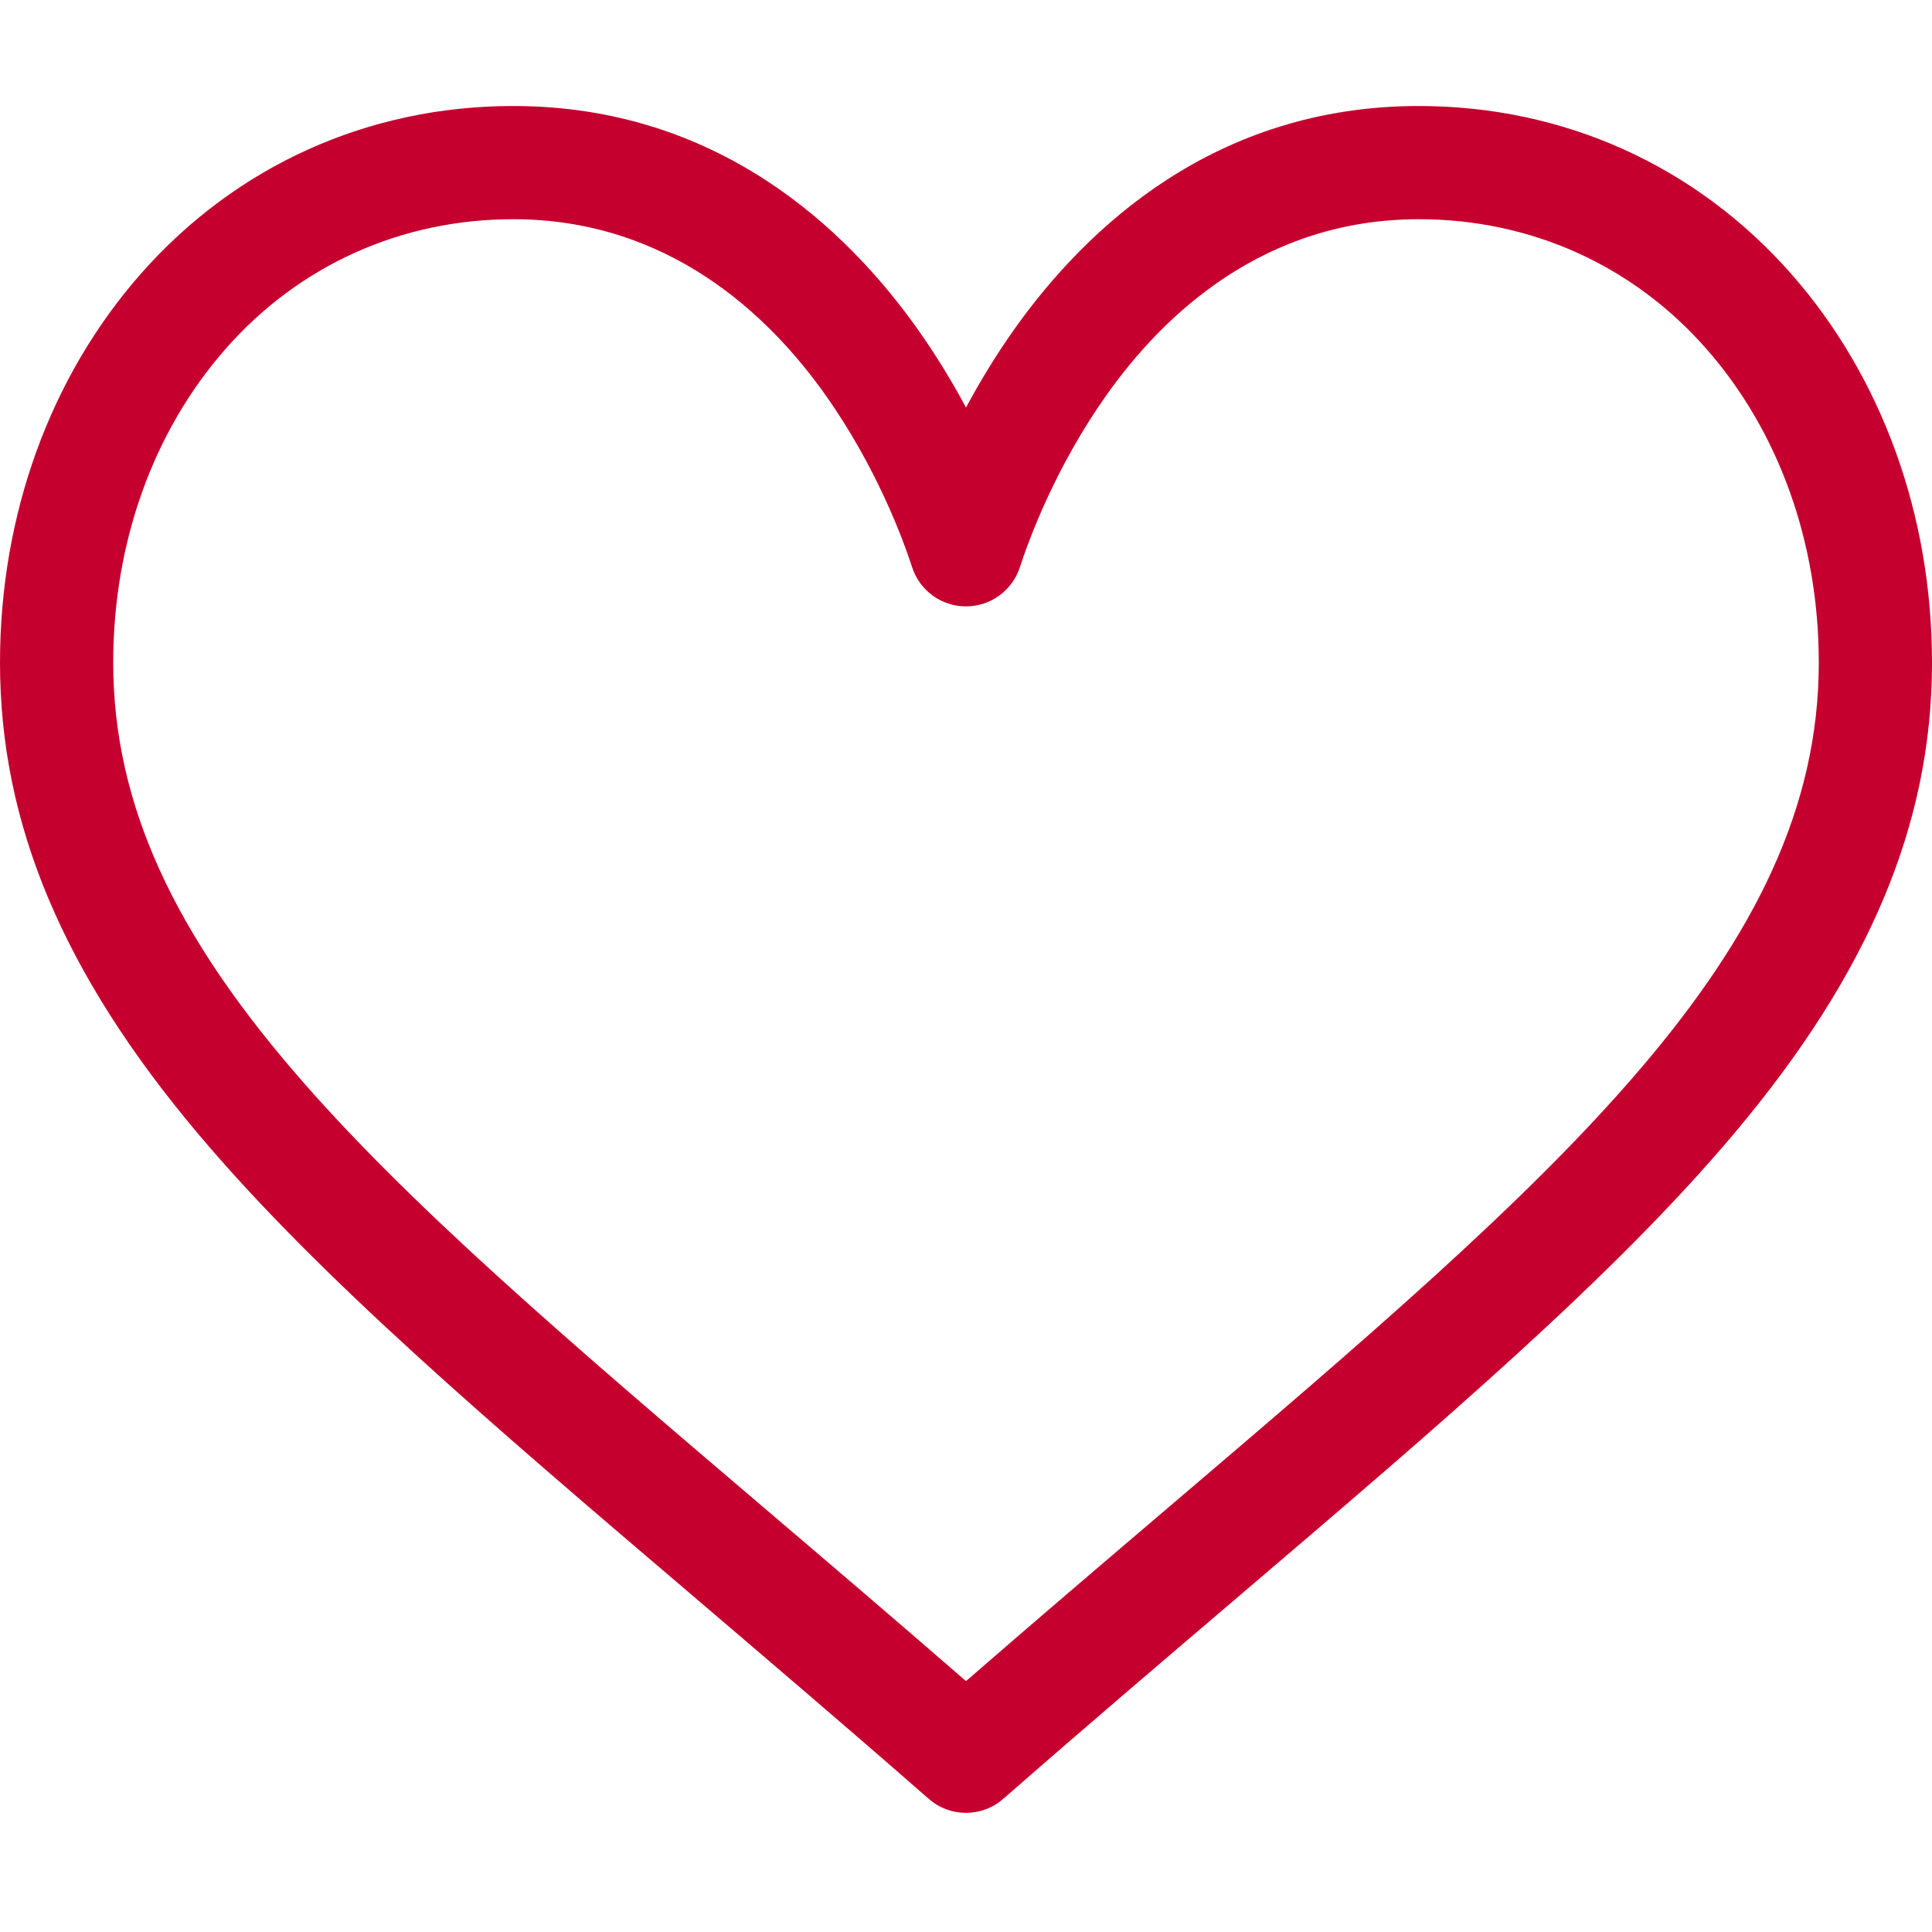 <svg width="15" height="15" viewBox="0 0 15 15" fill="none" xmlns="http://www.w3.org/2000/svg">
<path d="M7.5 14.075C7.397 14.075 7.293 14.039 7.211 13.966L7.191 13.949C6.552 13.39 5.952 12.879 5.372 12.384C3.814 11.056 2.469 9.91 1.534 8.798C0.487 7.554 0 6.393 0 5.145C0 3.998 0.389 2.926 1.094 2.125C1.834 1.285 2.861 0.823 3.984 0.823C5.565 0.823 6.566 1.767 7.127 2.559C7.272 2.764 7.396 2.97 7.5 3.164C7.604 2.97 7.728 2.764 7.873 2.559C8.434 1.767 9.435 0.823 11.016 0.823C12.139 0.823 13.166 1.285 13.906 2.125C14.611 2.926 15 3.998 15 5.145C15 6.393 14.513 7.554 13.466 8.798C12.531 9.91 11.186 11.056 9.629 12.384C9.048 12.879 8.448 13.39 7.809 13.949L7.789 13.966C7.707 14.039 7.603 14.075 7.5 14.075ZM3.984 1.702C3.117 1.702 2.324 2.058 1.754 2.706C1.19 3.346 0.879 4.212 0.879 5.145C0.879 7.401 2.893 9.117 5.942 11.715C6.442 12.141 6.957 12.58 7.5 13.052C8.043 12.58 8.558 12.141 9.058 11.715C12.107 9.117 14.121 7.401 14.121 5.145C14.121 4.212 13.81 3.346 13.246 2.706C12.676 2.058 11.883 1.702 11.016 1.702C9.811 1.702 9.032 2.444 8.591 3.067C8.195 3.626 7.988 4.189 7.918 4.405C7.859 4.586 7.69 4.708 7.5 4.708C7.31 4.708 7.141 4.586 7.082 4.405C7.012 4.189 6.805 3.626 6.409 3.067C5.968 2.444 5.189 1.702 3.984 1.702Z" fill="#C5002F"/>
</svg>
